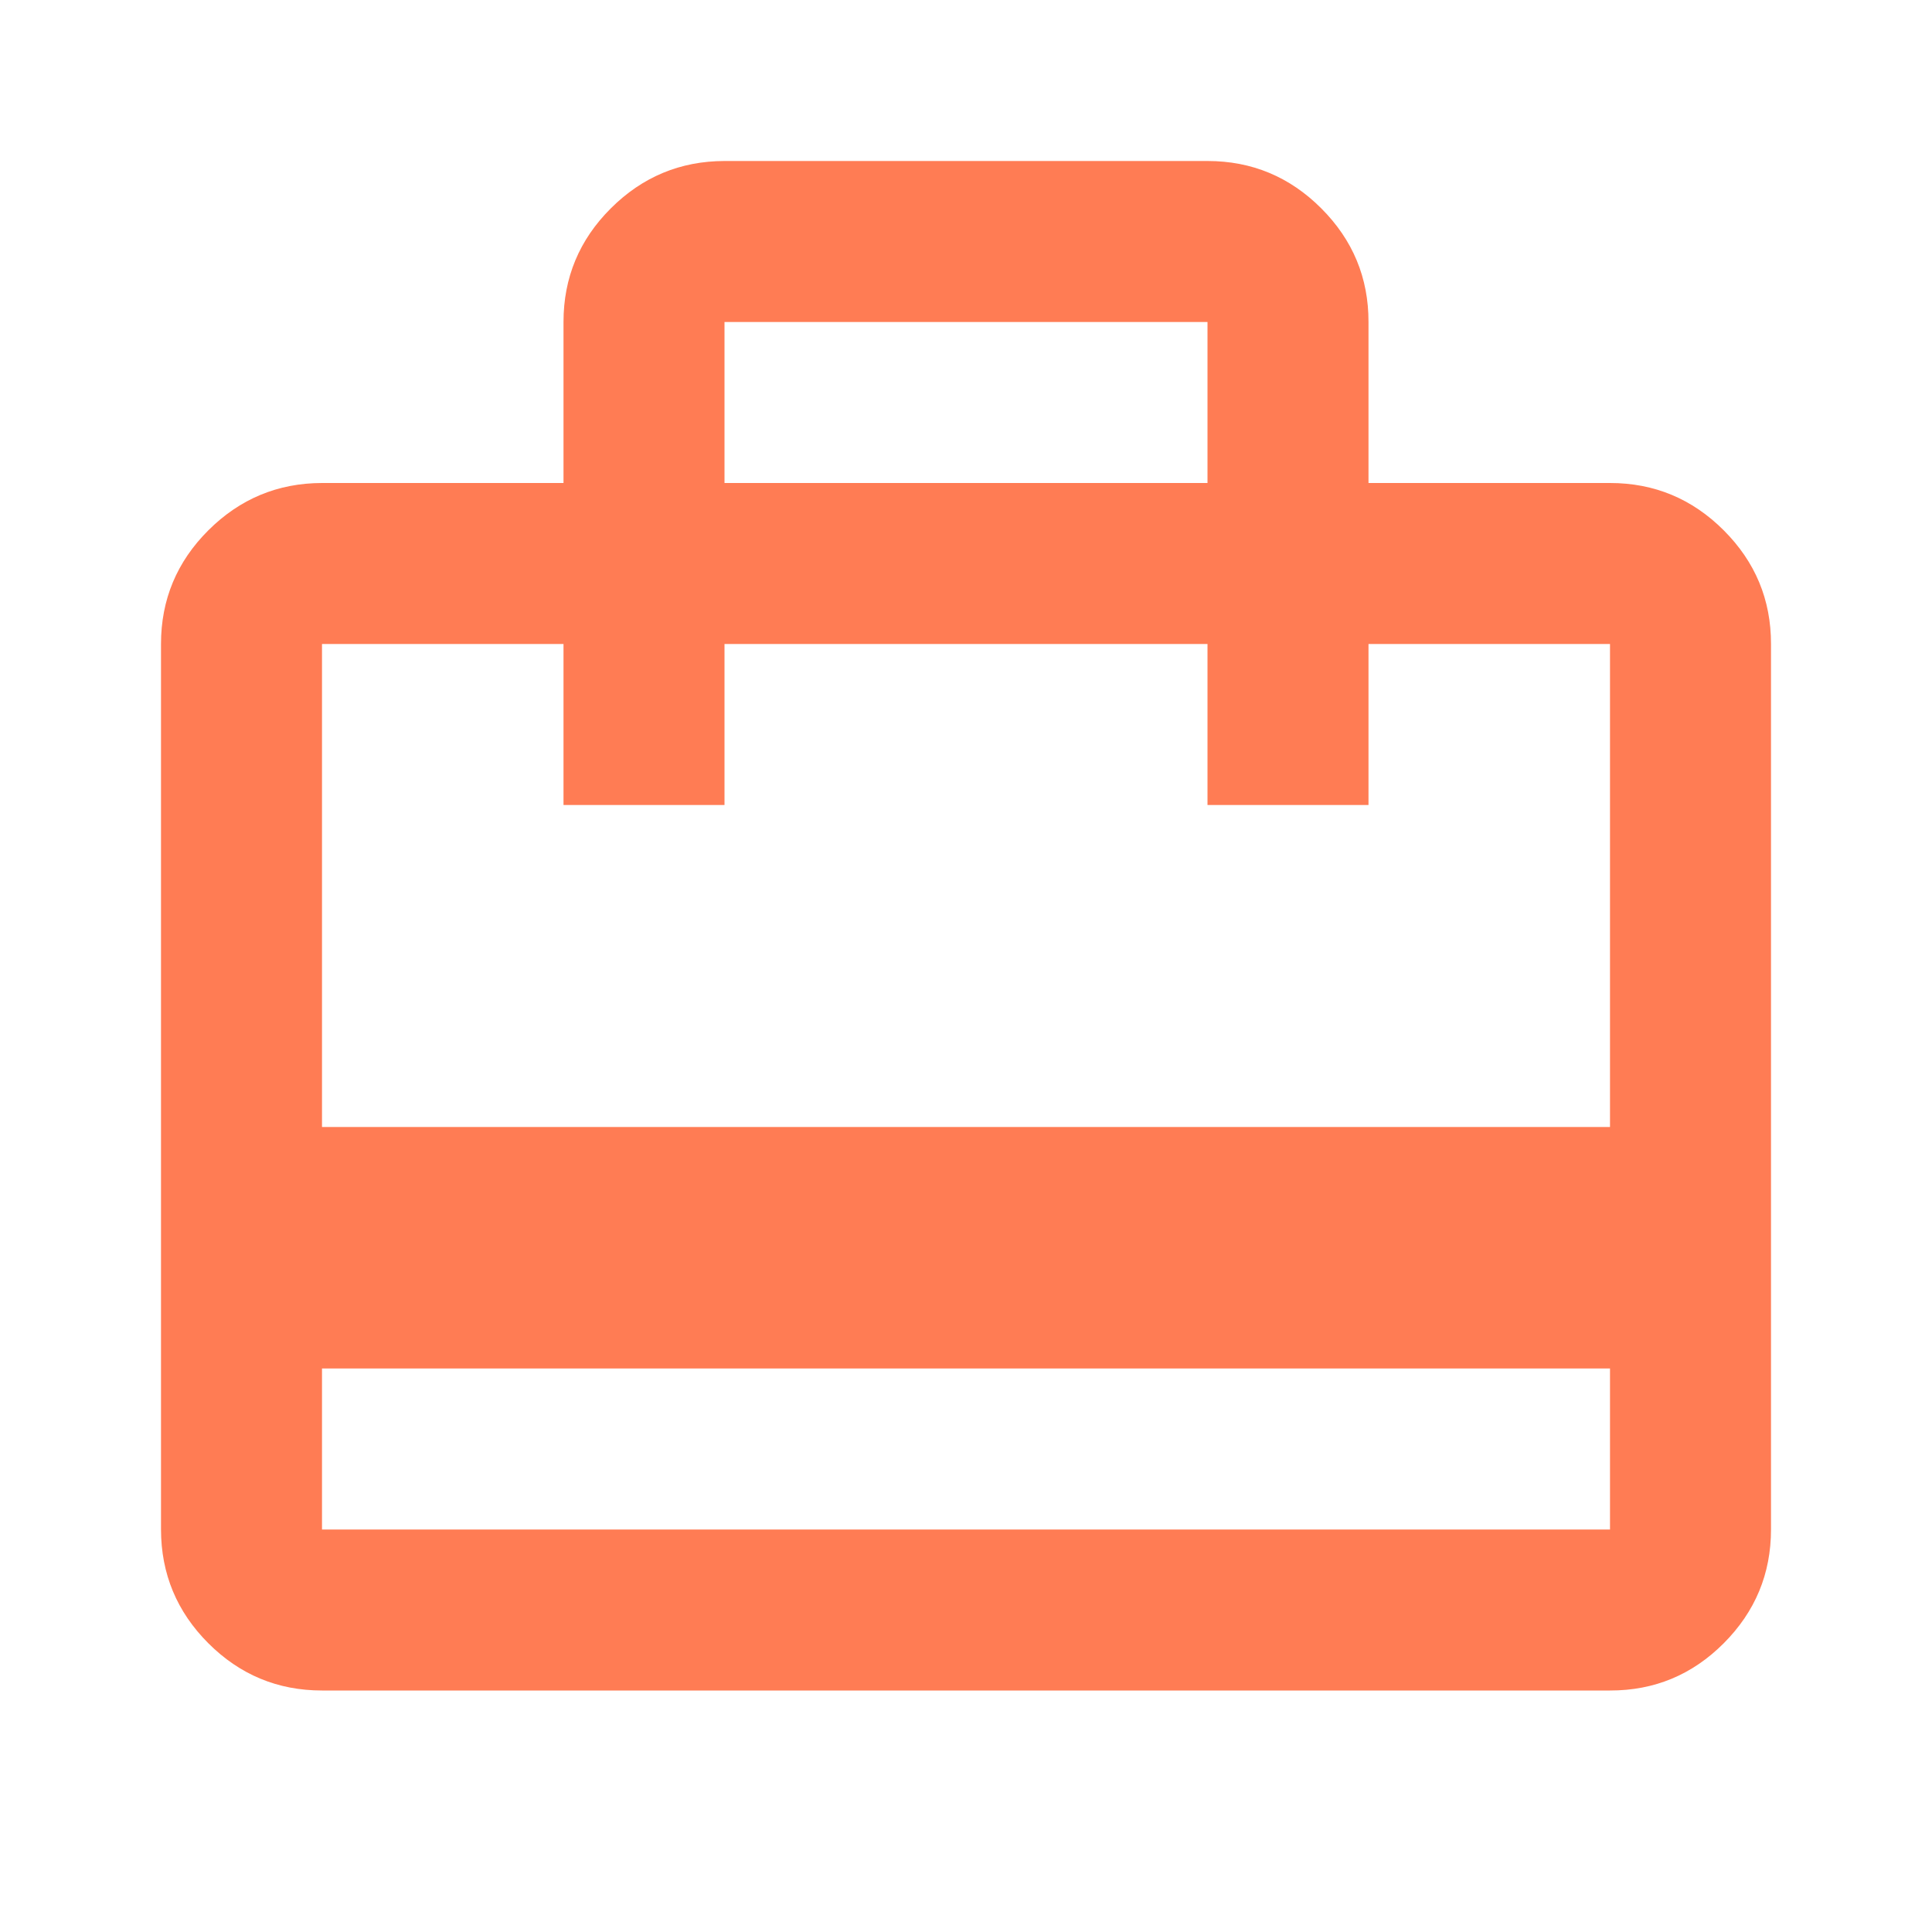 <svg width="24" height="24" viewBox="0 0 24 24" fill="none" xmlns="http://www.w3.org/2000/svg">
<path d="M4 17V19H20V17H4ZM7 6V4C7 3.45 7.196 2.979 7.588 2.588C7.98 2.197 8.451 2.001 9 2H15C15.55 2 16.021 2.196 16.413 2.588C16.805 2.98 17.001 3.451 17 4V6H20C20.55 6 21.021 6.196 21.413 6.588C21.805 6.98 22.001 7.451 22 8V19C22 19.55 21.804 20.021 21.413 20.413C21.022 20.805 20.551 21.001 20 21H4C3.45 21 2.979 20.804 2.588 20.413C2.197 20.022 2.001 19.551 2 19V8C2 7.45 2.196 6.979 2.588 6.588C2.98 6.197 3.451 6.001 4 6H7ZM4 14H20V8H17V10H15V8H9V10H7V8H4V14ZM9 6H15V4H9V6Z" fill="#FF7C54"/>
</svg>
